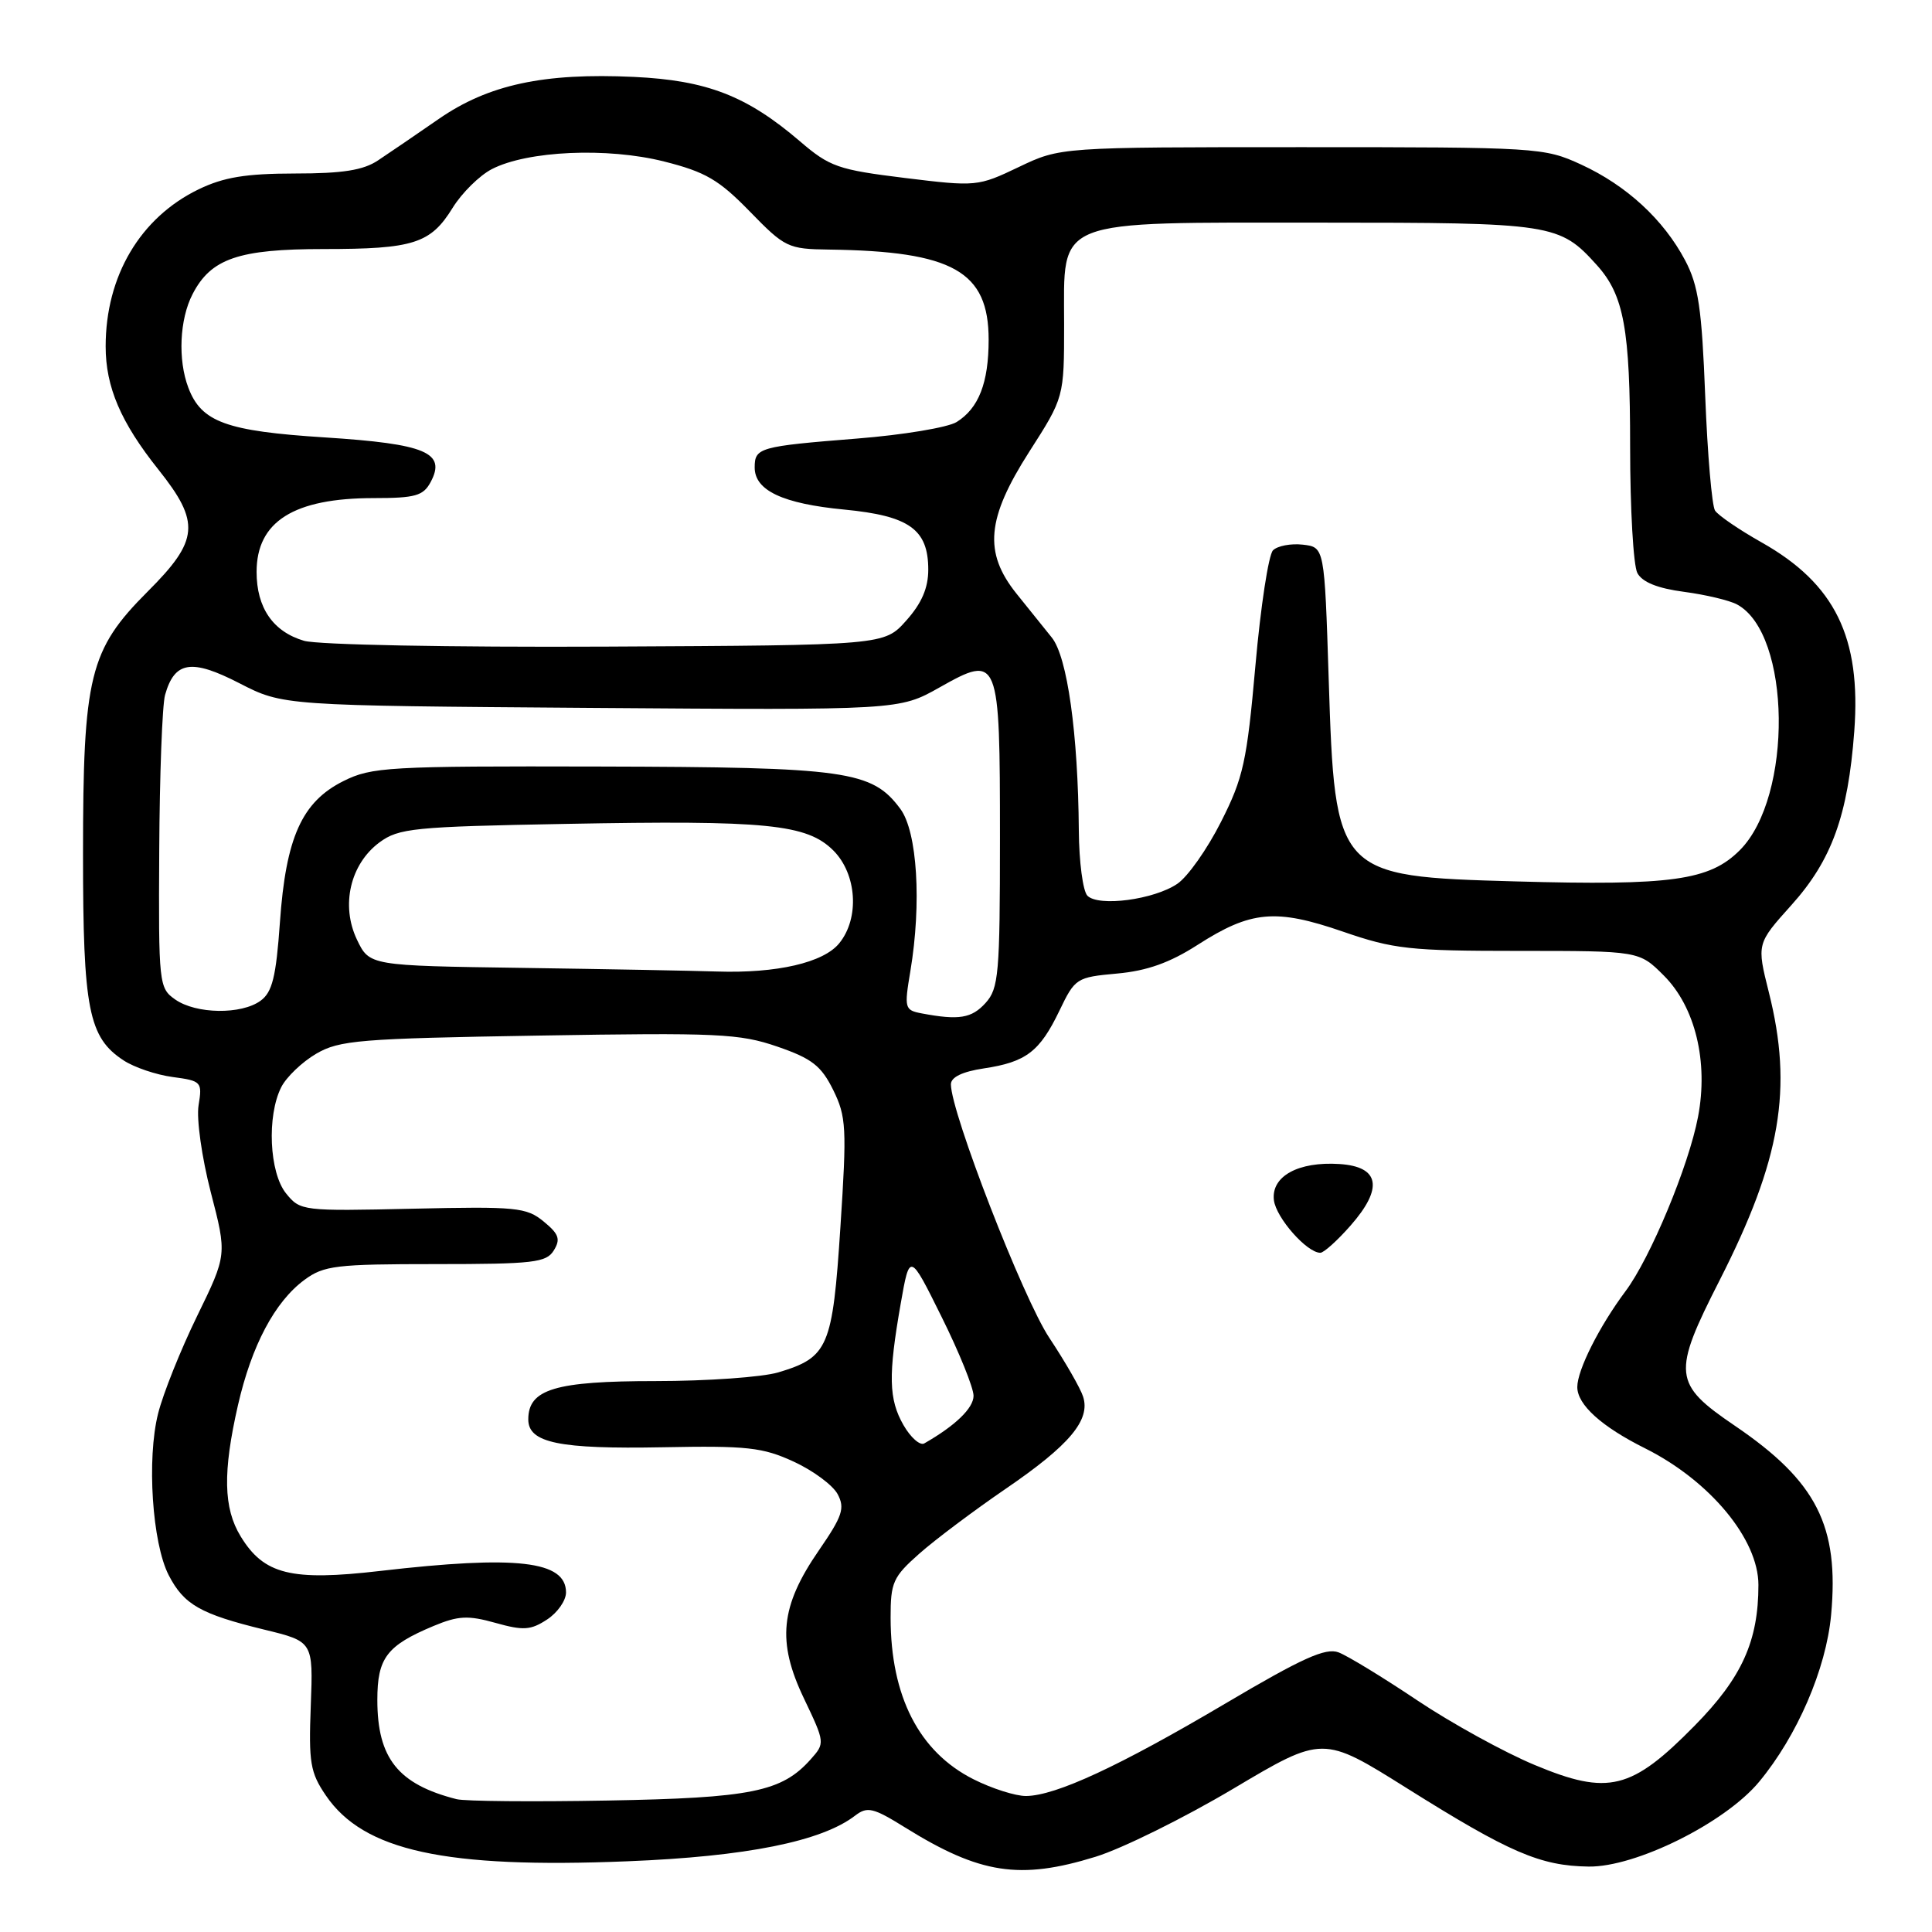 <?xml version="1.0" encoding="UTF-8" standalone="no"?>
<!DOCTYPE svg PUBLIC "-//W3C//DTD SVG 1.1//EN" "http://www.w3.org/Graphics/SVG/1.1/DTD/svg11.dtd" >
<svg xmlns="http://www.w3.org/2000/svg" xmlns:xlink="http://www.w3.org/1999/xlink" version="1.1" viewBox="0 0 256 256">
 <g >
 <path fill="currentColor"
d=" M 145.17 246.03 C 148.68 244.95 156.89 240.89 163.42 237.01 C 175.28 229.96 175.28 229.96 186.39 236.93 C 200.03 245.49 204.09 247.24 210.50 247.33 C 216.74 247.42 228.58 241.54 233.09 236.10 C 238.13 230.03 241.97 221.15 242.63 214.00 C 243.72 202.18 240.71 196.28 229.88 188.92 C 221.68 183.35 221.54 182.05 227.87 169.62 C 235.98 153.68 237.59 144.24 234.38 131.48 C 232.77 125.05 232.77 125.05 237.37 119.93 C 242.72 113.98 244.87 108.04 245.70 96.91 C 246.63 84.45 243.15 77.36 233.42 71.87 C 230.44 70.19 227.66 68.29 227.25 67.65 C 226.84 67.02 226.25 60.20 225.95 52.50 C 225.50 40.86 225.05 37.83 223.29 34.50 C 220.43 29.09 215.52 24.57 209.50 21.80 C 204.61 19.55 203.78 19.50 172.50 19.50 C 140.50 19.50 140.50 19.50 135.00 22.13 C 129.58 24.72 129.36 24.74 119.89 23.58 C 111.04 22.49 109.94 22.11 105.97 18.70 C 98.94 12.69 93.67 10.65 84.01 10.19 C 72.05 9.63 64.72 11.21 58.14 15.76 C 55.16 17.82 51.55 20.29 50.11 21.24 C 48.15 22.56 45.42 22.99 39.07 22.99 C 32.56 23.00 29.64 23.48 26.31 25.09 C 18.58 28.84 14.00 36.57 14.00 45.90 C 14.00 51.28 16.00 55.96 20.99 62.22 C 26.58 69.24 26.37 71.59 19.56 78.39 C 11.85 86.11 11.00 89.55 11.00 113.21 C 11.00 133.74 11.73 137.47 16.38 140.51 C 17.78 141.43 20.70 142.42 22.88 142.71 C 26.70 143.22 26.82 143.35 26.31 146.47 C 26.02 148.26 26.74 153.37 27.93 157.98 C 30.08 166.26 30.08 166.26 26.12 174.38 C 23.94 178.85 21.61 184.66 20.95 187.30 C 19.43 193.31 20.17 204.49 22.36 208.73 C 24.38 212.63 26.56 213.87 35.00 215.93 C 41.50 217.51 41.50 217.51 41.18 226.00 C 40.89 233.55 41.11 234.88 43.18 237.91 C 48.17 245.25 58.97 247.61 83.14 246.63 C 98.91 246.00 108.87 244.00 113.32 240.57 C 114.93 239.34 115.70 239.52 119.96 242.17 C 129.86 248.32 135.14 249.13 145.17 246.03 Z  M 60.50 238.40 C 52.75 236.43 50.00 232.98 50.00 225.25 C 50.00 219.68 51.24 218.05 57.45 215.45 C 60.72 214.09 62.01 214.02 65.65 215.04 C 69.35 216.08 70.33 216.01 72.48 214.60 C 73.87 213.70 75.00 212.08 75.00 211.01 C 75.00 206.82 68.50 206.06 50.36 208.16 C 38.57 209.53 34.97 208.63 31.89 203.58 C 29.60 199.84 29.51 195.05 31.53 186.20 C 33.34 178.29 36.41 172.49 40.34 169.59 C 42.91 167.69 44.52 167.50 57.72 167.50 C 70.69 167.50 72.39 167.30 73.38 165.69 C 74.30 164.20 74.06 163.51 72.03 161.85 C 69.75 159.98 68.42 159.85 54.69 160.16 C 40.08 160.49 39.79 160.46 37.91 158.14 C 35.68 155.39 35.34 147.86 37.27 144.05 C 37.95 142.71 40.03 140.72 41.89 139.63 C 44.97 137.83 47.64 137.61 71.39 137.22 C 95.12 136.82 98.00 136.96 103.00 138.68 C 107.59 140.26 108.81 141.22 110.40 144.42 C 112.14 147.96 112.22 149.44 111.36 162.57 C 110.32 178.55 109.76 179.86 103.12 181.85 C 101.00 182.48 93.68 183.00 86.86 183.00 C 73.56 183.00 70.00 184.07 70.00 188.08 C 70.00 191.19 74.09 192.03 87.83 191.77 C 98.98 191.55 101.06 191.78 105.16 193.67 C 107.73 194.85 110.35 196.79 110.99 197.98 C 111.98 199.84 111.64 200.88 108.50 205.44 C 103.39 212.85 102.92 217.52 106.53 225.06 C 109.32 230.91 109.33 230.98 107.42 233.12 C 103.59 237.42 99.56 238.24 80.50 238.58 C 70.60 238.76 61.60 238.68 60.50 238.40 Z  M 128.97 235.75 C 121.78 232.12 118.02 224.78 118.01 214.37 C 118.00 209.67 118.33 208.95 121.81 205.87 C 123.91 204.01 129.07 200.14 133.28 197.26 C 141.72 191.49 144.51 188.17 143.52 185.07 C 143.17 183.96 141.15 180.45 139.04 177.27 C 135.57 172.06 126.00 147.40 126.00 143.68 C 126.00 142.73 127.51 142.00 130.36 141.57 C 135.96 140.73 137.77 139.35 140.38 133.92 C 142.45 129.61 142.64 129.49 148.02 129.00 C 151.99 128.64 155.00 127.57 158.69 125.20 C 165.75 120.67 169.02 120.37 177.93 123.44 C 184.68 125.77 186.79 126.00 201.28 126.00 C 217.20 126.00 217.20 126.00 220.47 129.27 C 224.63 133.43 226.39 140.69 225.00 147.98 C 223.78 154.44 218.68 166.70 215.39 171.09 C 211.92 175.74 209.00 181.53 209.00 183.79 C 209.00 186.13 212.20 189.03 218.00 191.92 C 226.57 196.21 233.00 203.95 233.00 210.01 C 233.00 217.45 230.81 222.30 224.57 228.64 C 216.18 237.18 213.11 237.94 203.38 233.88 C 199.36 232.21 192.35 228.35 187.80 225.31 C 183.25 222.26 178.56 219.40 177.37 218.95 C 175.66 218.30 172.57 219.69 162.36 225.73 C 148.32 234.03 139.90 237.94 135.96 237.98 C 134.57 237.99 131.42 236.99 128.97 235.75 Z  M 178.95 162.40 C 183.33 157.42 182.82 154.59 177.50 154.24 C 172.02 153.88 168.41 155.87 168.80 159.04 C 169.10 161.38 173.17 166.00 174.95 166.00 C 175.41 166.00 177.21 164.38 178.95 162.40 Z  M 119.72 188.84 C 117.75 185.40 117.68 182.25 119.35 172.73 C 120.54 165.96 120.54 165.96 124.77 174.50 C 127.10 179.19 129.00 183.89 129.00 184.95 C 129.00 186.58 126.59 188.91 122.47 191.26 C 121.91 191.58 120.67 190.49 119.72 188.84 Z  M 122.13 134.28 C 119.87 133.85 119.80 133.61 120.63 128.67 C 122.13 119.69 121.55 110.21 119.30 107.18 C 115.55 102.12 112.21 101.65 79.50 101.57 C 51.42 101.50 49.24 101.63 45.50 103.50 C 40.00 106.25 37.88 110.97 37.09 122.22 C 36.58 129.45 36.08 131.47 34.53 132.60 C 31.99 134.46 25.99 134.38 23.22 132.44 C 21.06 130.93 21.00 130.42 21.10 112.69 C 21.15 102.69 21.50 93.42 21.87 92.09 C 23.13 87.61 25.36 87.26 31.72 90.53 C 37.50 93.50 37.50 93.50 78.33 93.80 C 119.15 94.10 119.15 94.10 124.49 91.09 C 132.37 86.65 132.50 86.97 132.50 111.05 C 132.50 129.06 132.33 130.97 130.60 132.89 C 128.75 134.94 127.06 135.21 122.13 134.28 Z  M 69.22 128.25 C 48.95 127.96 48.95 127.96 47.29 124.49 C 45.14 119.97 46.40 114.51 50.27 111.63 C 52.83 109.74 54.76 109.54 74.98 109.17 C 101.65 108.67 106.92 109.20 110.43 112.70 C 113.54 115.82 113.92 121.65 111.21 124.98 C 109.13 127.56 102.92 128.99 95.00 128.73 C 91.97 128.63 80.38 128.41 69.22 128.25 Z  M 144.09 118.69 C 143.49 118.09 142.98 114.20 142.95 110.05 C 142.85 97.21 141.43 87.04 139.37 84.48 C 138.34 83.21 136.23 80.58 134.69 78.66 C 130.32 73.20 130.72 68.71 136.38 59.86 C 141.00 52.65 141.00 52.65 141.00 42.94 C 141.00 28.79 139.21 29.50 175.00 29.50 C 205.79 29.50 206.64 29.63 211.61 35.15 C 215.18 39.12 216.00 43.60 216.00 59.21 C 216.00 67.42 216.43 74.94 216.96 75.93 C 217.61 77.14 219.64 77.96 223.14 78.42 C 226.00 78.80 229.16 79.55 230.16 80.09 C 237.35 83.94 237.60 105.57 230.54 112.65 C 226.53 116.67 221.52 117.37 200.81 116.79 C 177.05 116.13 176.89 115.95 176.06 90.00 C 175.50 72.50 175.50 72.50 172.63 72.17 C 171.05 71.99 169.27 72.33 168.68 72.92 C 168.09 73.51 167.04 80.38 166.35 88.19 C 165.22 100.92 164.75 103.06 161.79 108.90 C 159.98 112.49 157.38 116.18 156.00 117.11 C 152.91 119.21 145.58 120.18 144.09 118.69 Z  M 40.29 84.91 C 36.18 83.70 34.00 80.54 34.00 75.78 C 34.00 69.10 38.93 66.00 49.53 66.00 C 55.02 66.00 56.09 65.70 57.06 63.88 C 59.16 59.97 56.44 58.82 43.05 57.96 C 29.99 57.13 26.68 55.93 24.96 51.38 C 23.55 47.68 23.79 42.30 25.52 38.97 C 27.95 34.26 31.61 33.00 42.89 33.00 C 54.79 33.00 57.05 32.28 59.97 27.55 C 61.19 25.57 63.53 23.26 65.17 22.41 C 69.89 19.97 80.49 19.50 88.00 21.40 C 93.48 22.78 95.26 23.82 99.35 28.02 C 104.00 32.80 104.42 33.00 109.85 33.07 C 126.27 33.29 131.00 35.95 131.00 45.01 C 131.00 50.72 129.69 54.09 126.76 55.92 C 125.60 56.64 119.67 57.63 113.58 58.11 C 100.58 59.15 100.00 59.31 100.00 61.95 C 100.00 64.99 103.72 66.74 111.86 67.52 C 120.49 68.35 123.00 70.14 123.00 75.48 C 123.00 77.92 122.12 79.95 120.08 82.23 C 117.17 85.50 117.17 85.50 80.33 85.68 C 59.56 85.78 42.10 85.44 40.29 84.91 Z "/>
</g>
</svg>
